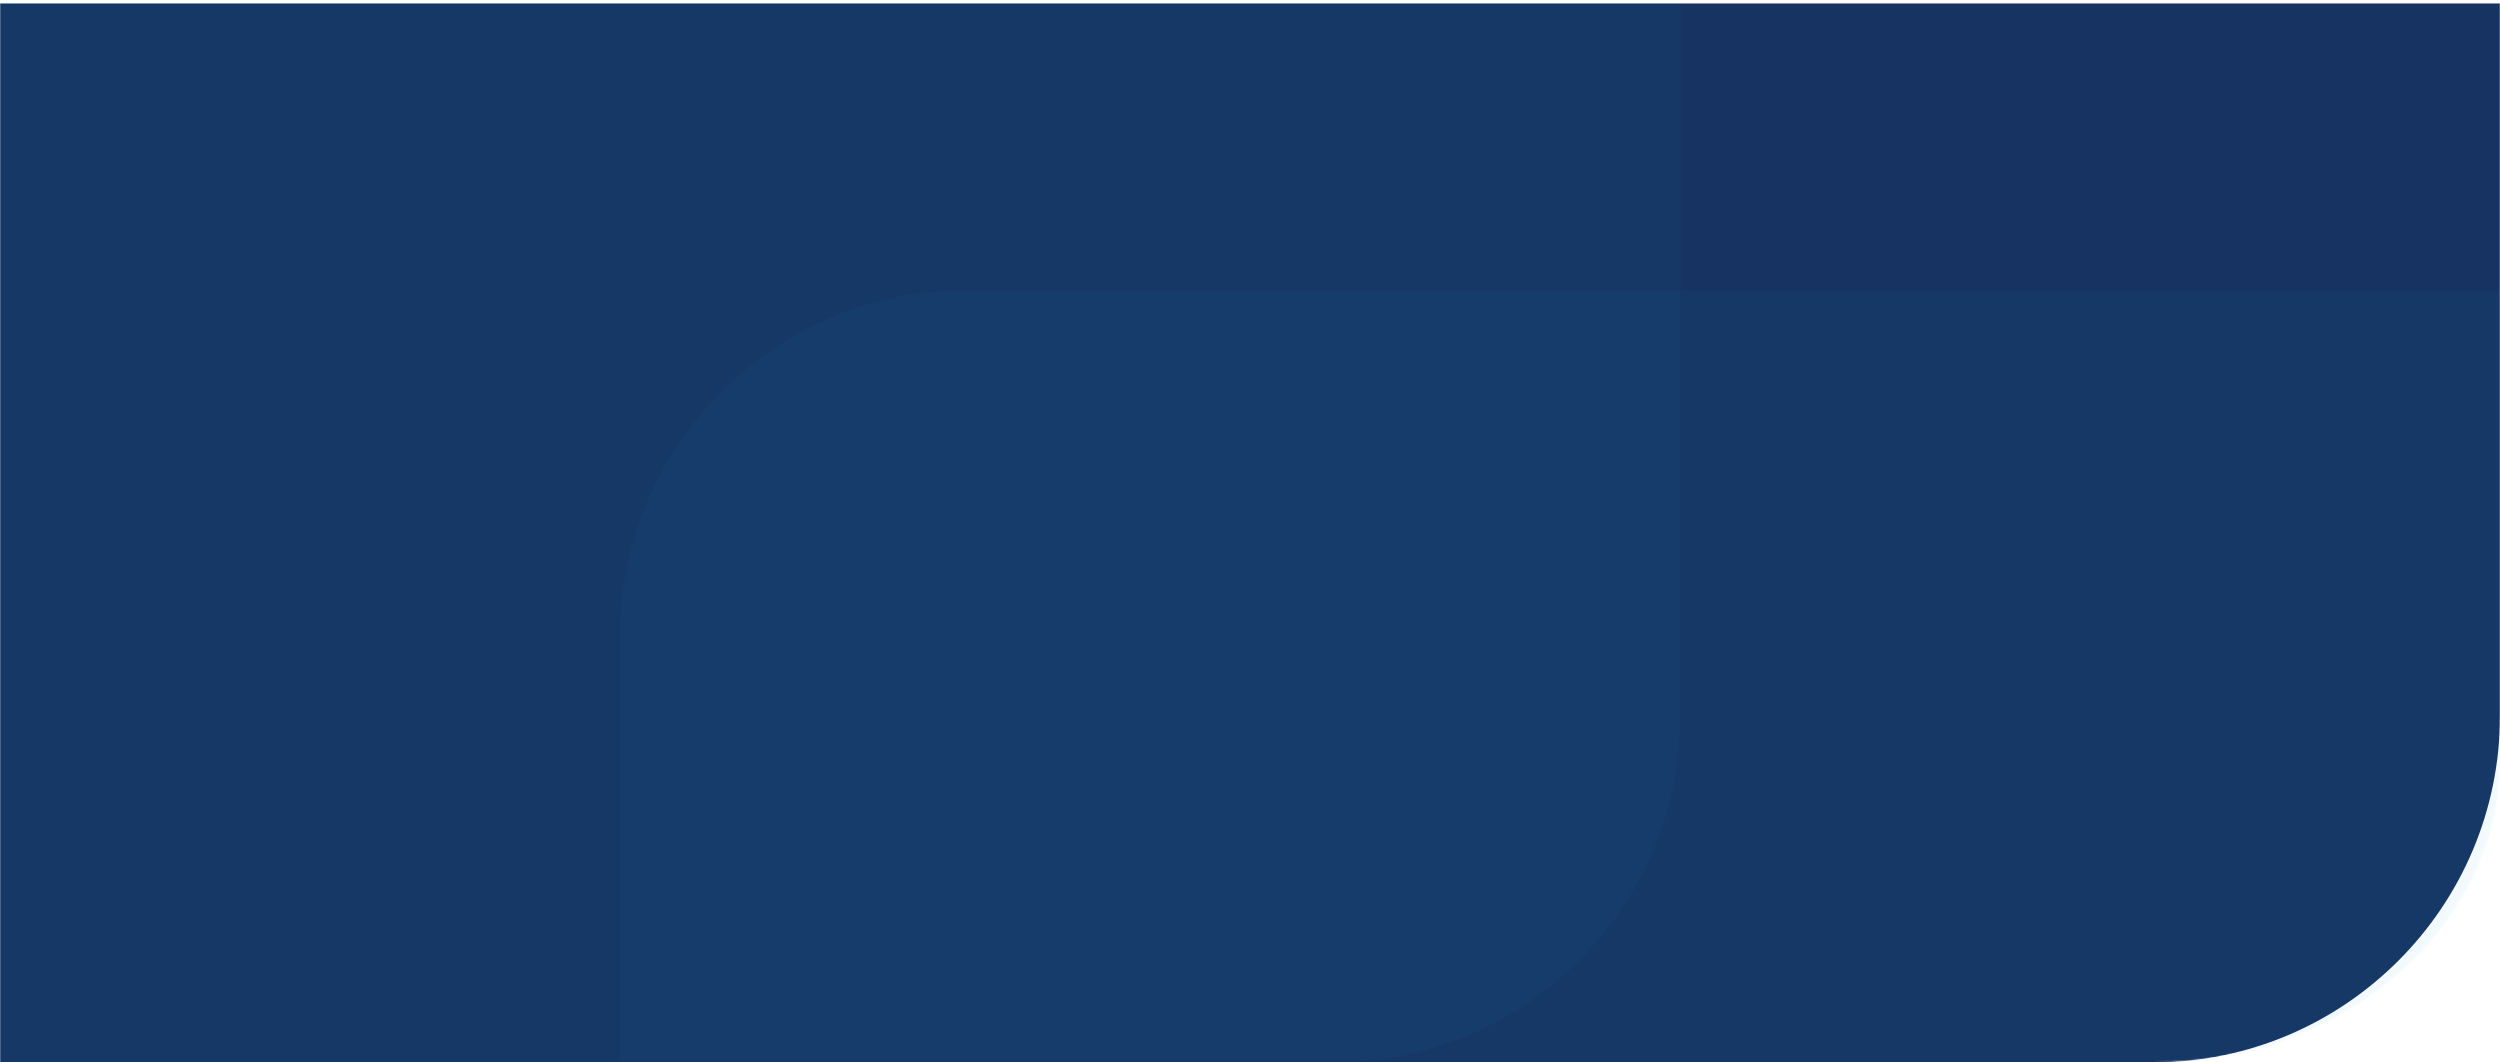 <svg width="1440" height="612" viewBox="0 0 1440 612" fill="none" xmlns="http://www.w3.org/2000/svg">
<mask id="mask0" mask-type="alpha" maskUnits="userSpaceOnUse" x="0" y="0" width="1440" height="612">
<path d="M1440 0H0V612H1240C1350.46 612 1440 533.714 1440 437.143V0Z" fill="black"/>
</mask>
<g mask="url(#mask0)">
<path d="M1440 2H0V612H1240C1350.46 612 1440 522.457 1440 412V2Z" fill="#173361"/>
<path opacity="0.05" d="M968 2H0V612H768C878.457 612 968 522.457 968 412V2Z" fill="#0099CC"/>
<path opacity="0.05" d="M357 611L1440 611V167L557 167C446.543 167 357 256.543 357 367V611Z" fill="#0099CC"/>
</g>
</svg>
